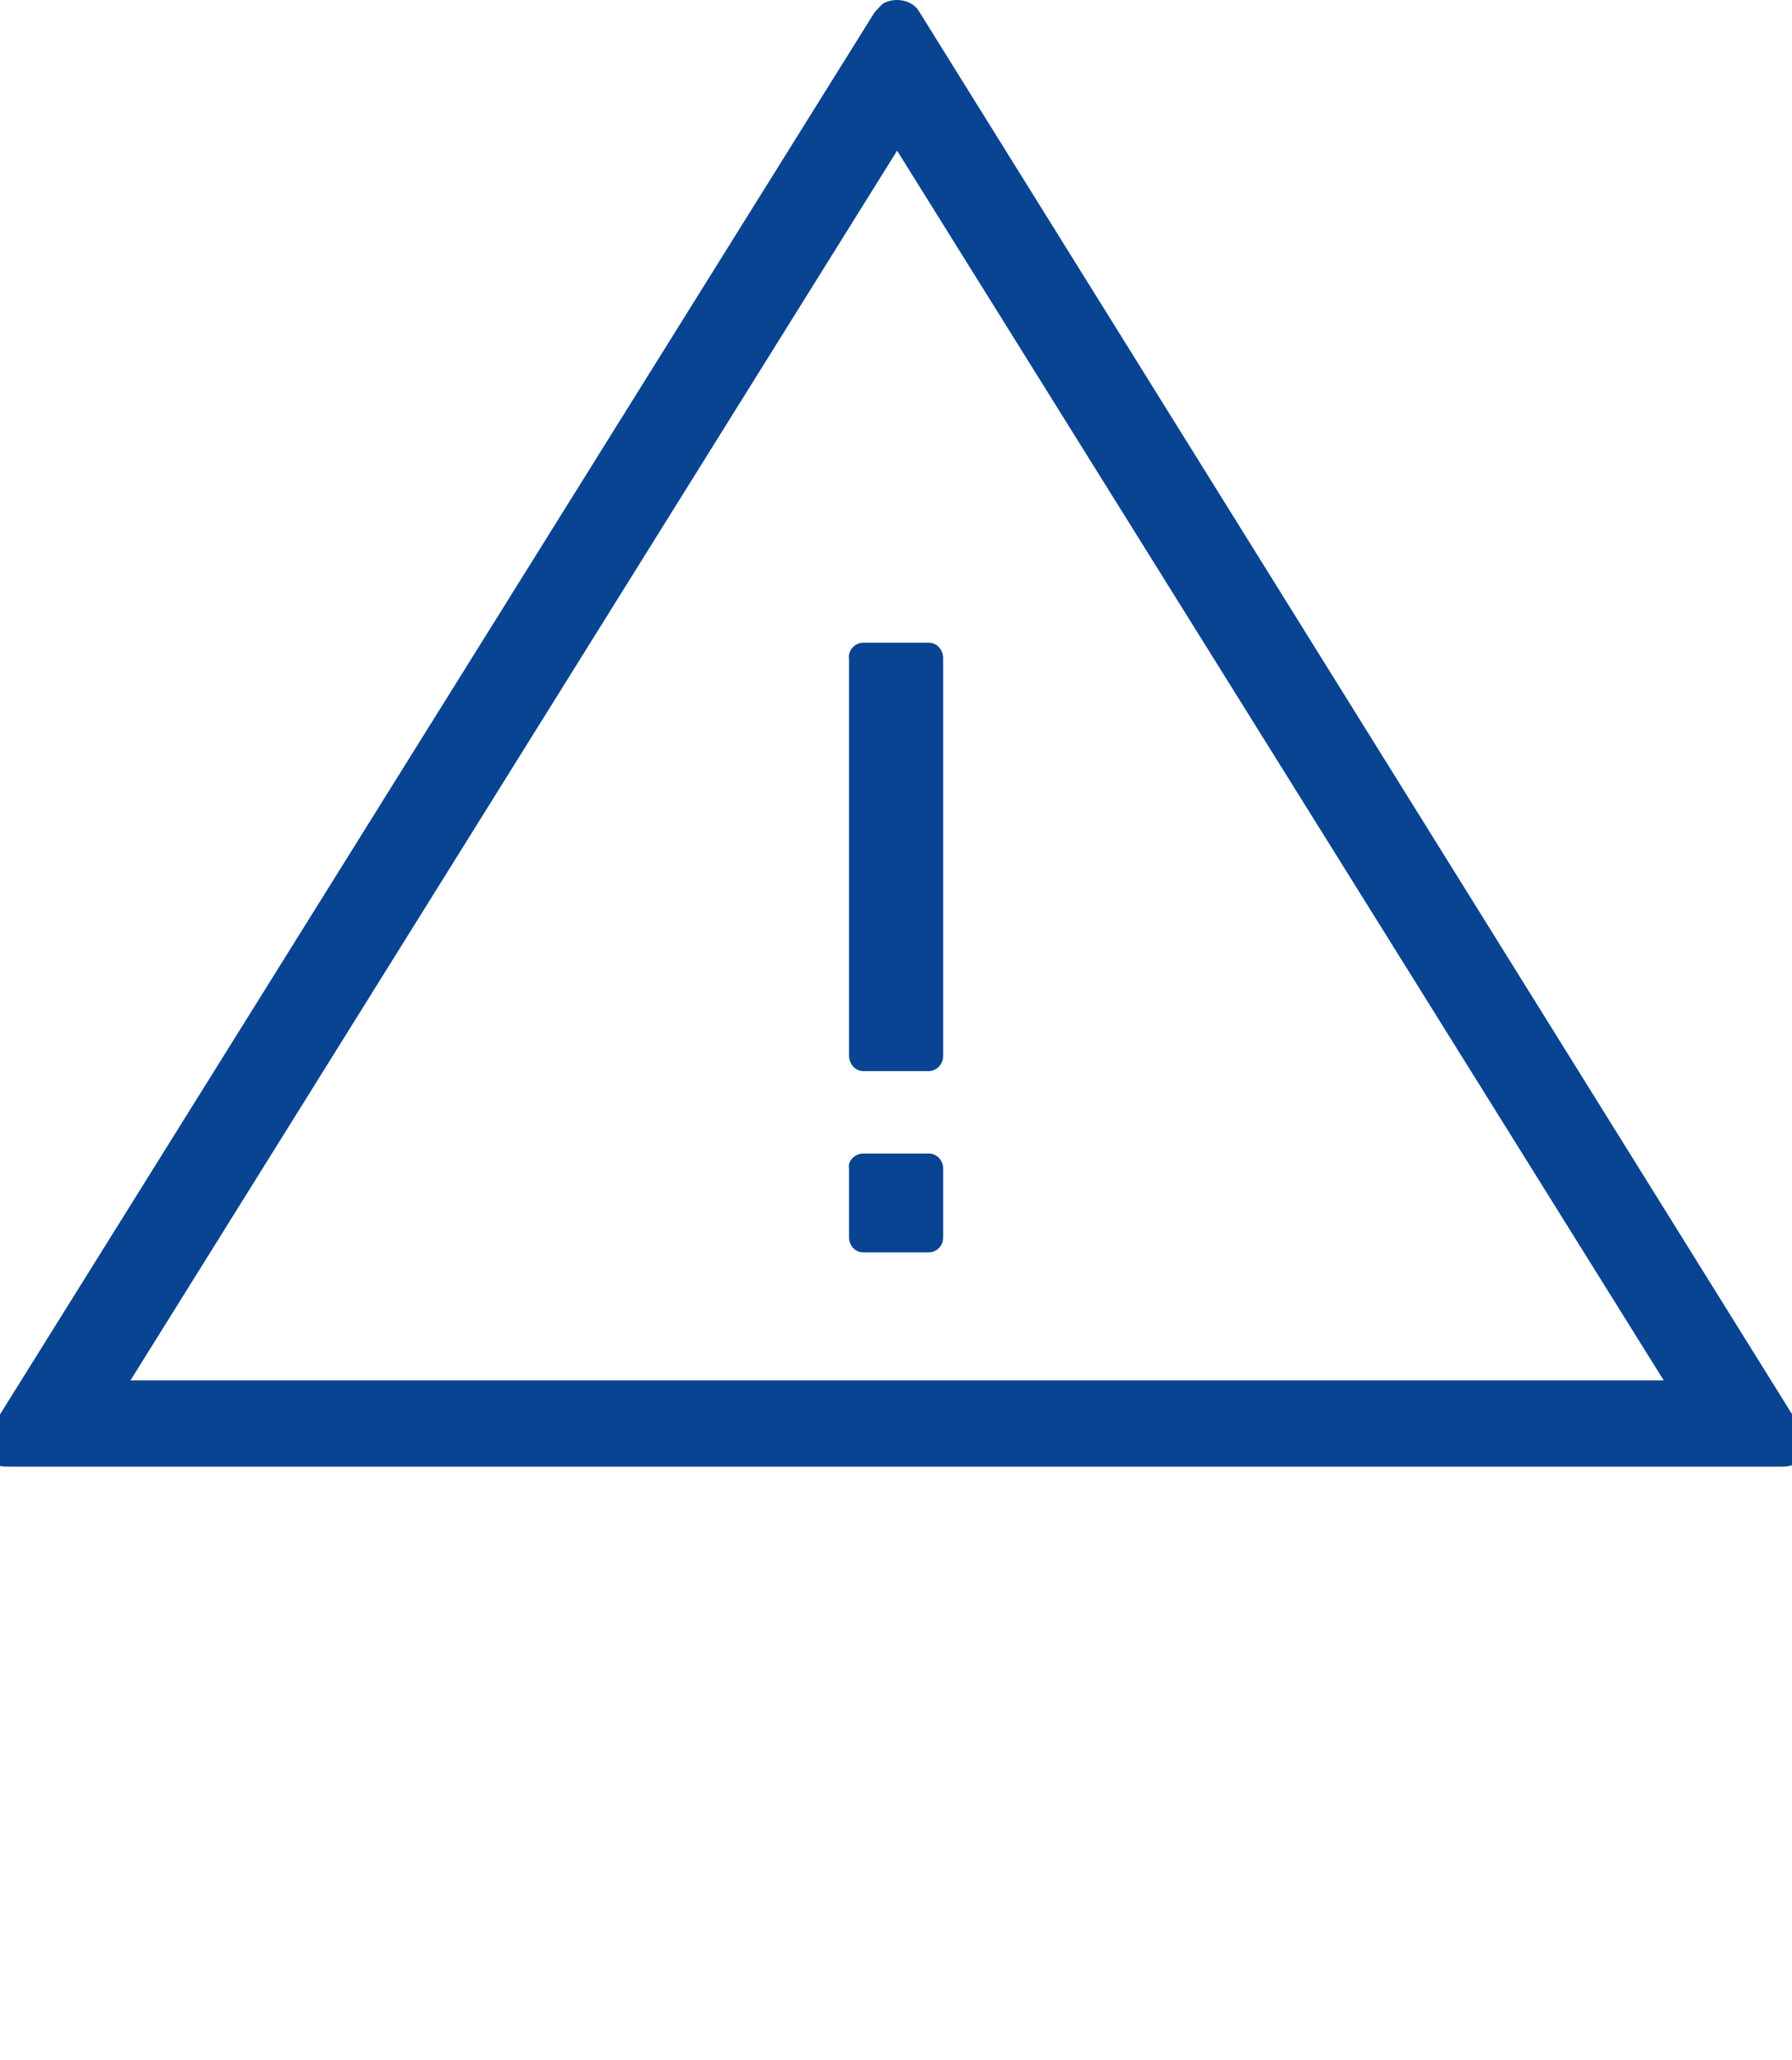 <svg width="114" height="131" viewBox="0 0 114 131" fill="none" xmlns="http://www.w3.org/2000/svg">
<g clip-path="url(#clip0)">
<path d="M0.559 93.272H113.452C114.355 93.272 115 92.557 115 91.841C115 91.603 114.871 91.365 114.742 91.126L58.489 0.76C58.102 0.045 57.07 -0.193 56.296 0.164C56.038 0.284 55.909 0.522 55.651 0.76L-0.732 91.126C-1.248 91.841 -0.99 92.676 -0.215 93.153C0.043 93.272 0.301 93.272 0.559 93.272ZM57.07 9.582L105.84 87.788H8.3L57.07 9.582Z" fill="#094492"/>
<path d="M54.933 40.872H59.079C59.632 40.872 60 41.359 60 41.845V67.147C60 67.731 59.539 68.12 59.079 68.12H54.933C54.38 68.12 54.012 67.633 54.012 67.147V41.943C53.92 41.359 54.38 40.872 54.933 40.872Z" fill="#094492"/>
<path d="M54.933 73.36H59.079C59.632 73.36 60 73.829 60 74.299V78.71C60 79.273 59.539 79.648 59.079 79.648H54.933C54.38 79.648 54.012 79.179 54.012 78.71V74.299C53.92 73.829 54.38 73.36 54.933 73.36Z" fill="#094492"/>
</g>
<defs>
<clipPath id="clip0">
<rect width="114" height="131" fill="white"/>
</clipPath>
</defs>
</svg>
